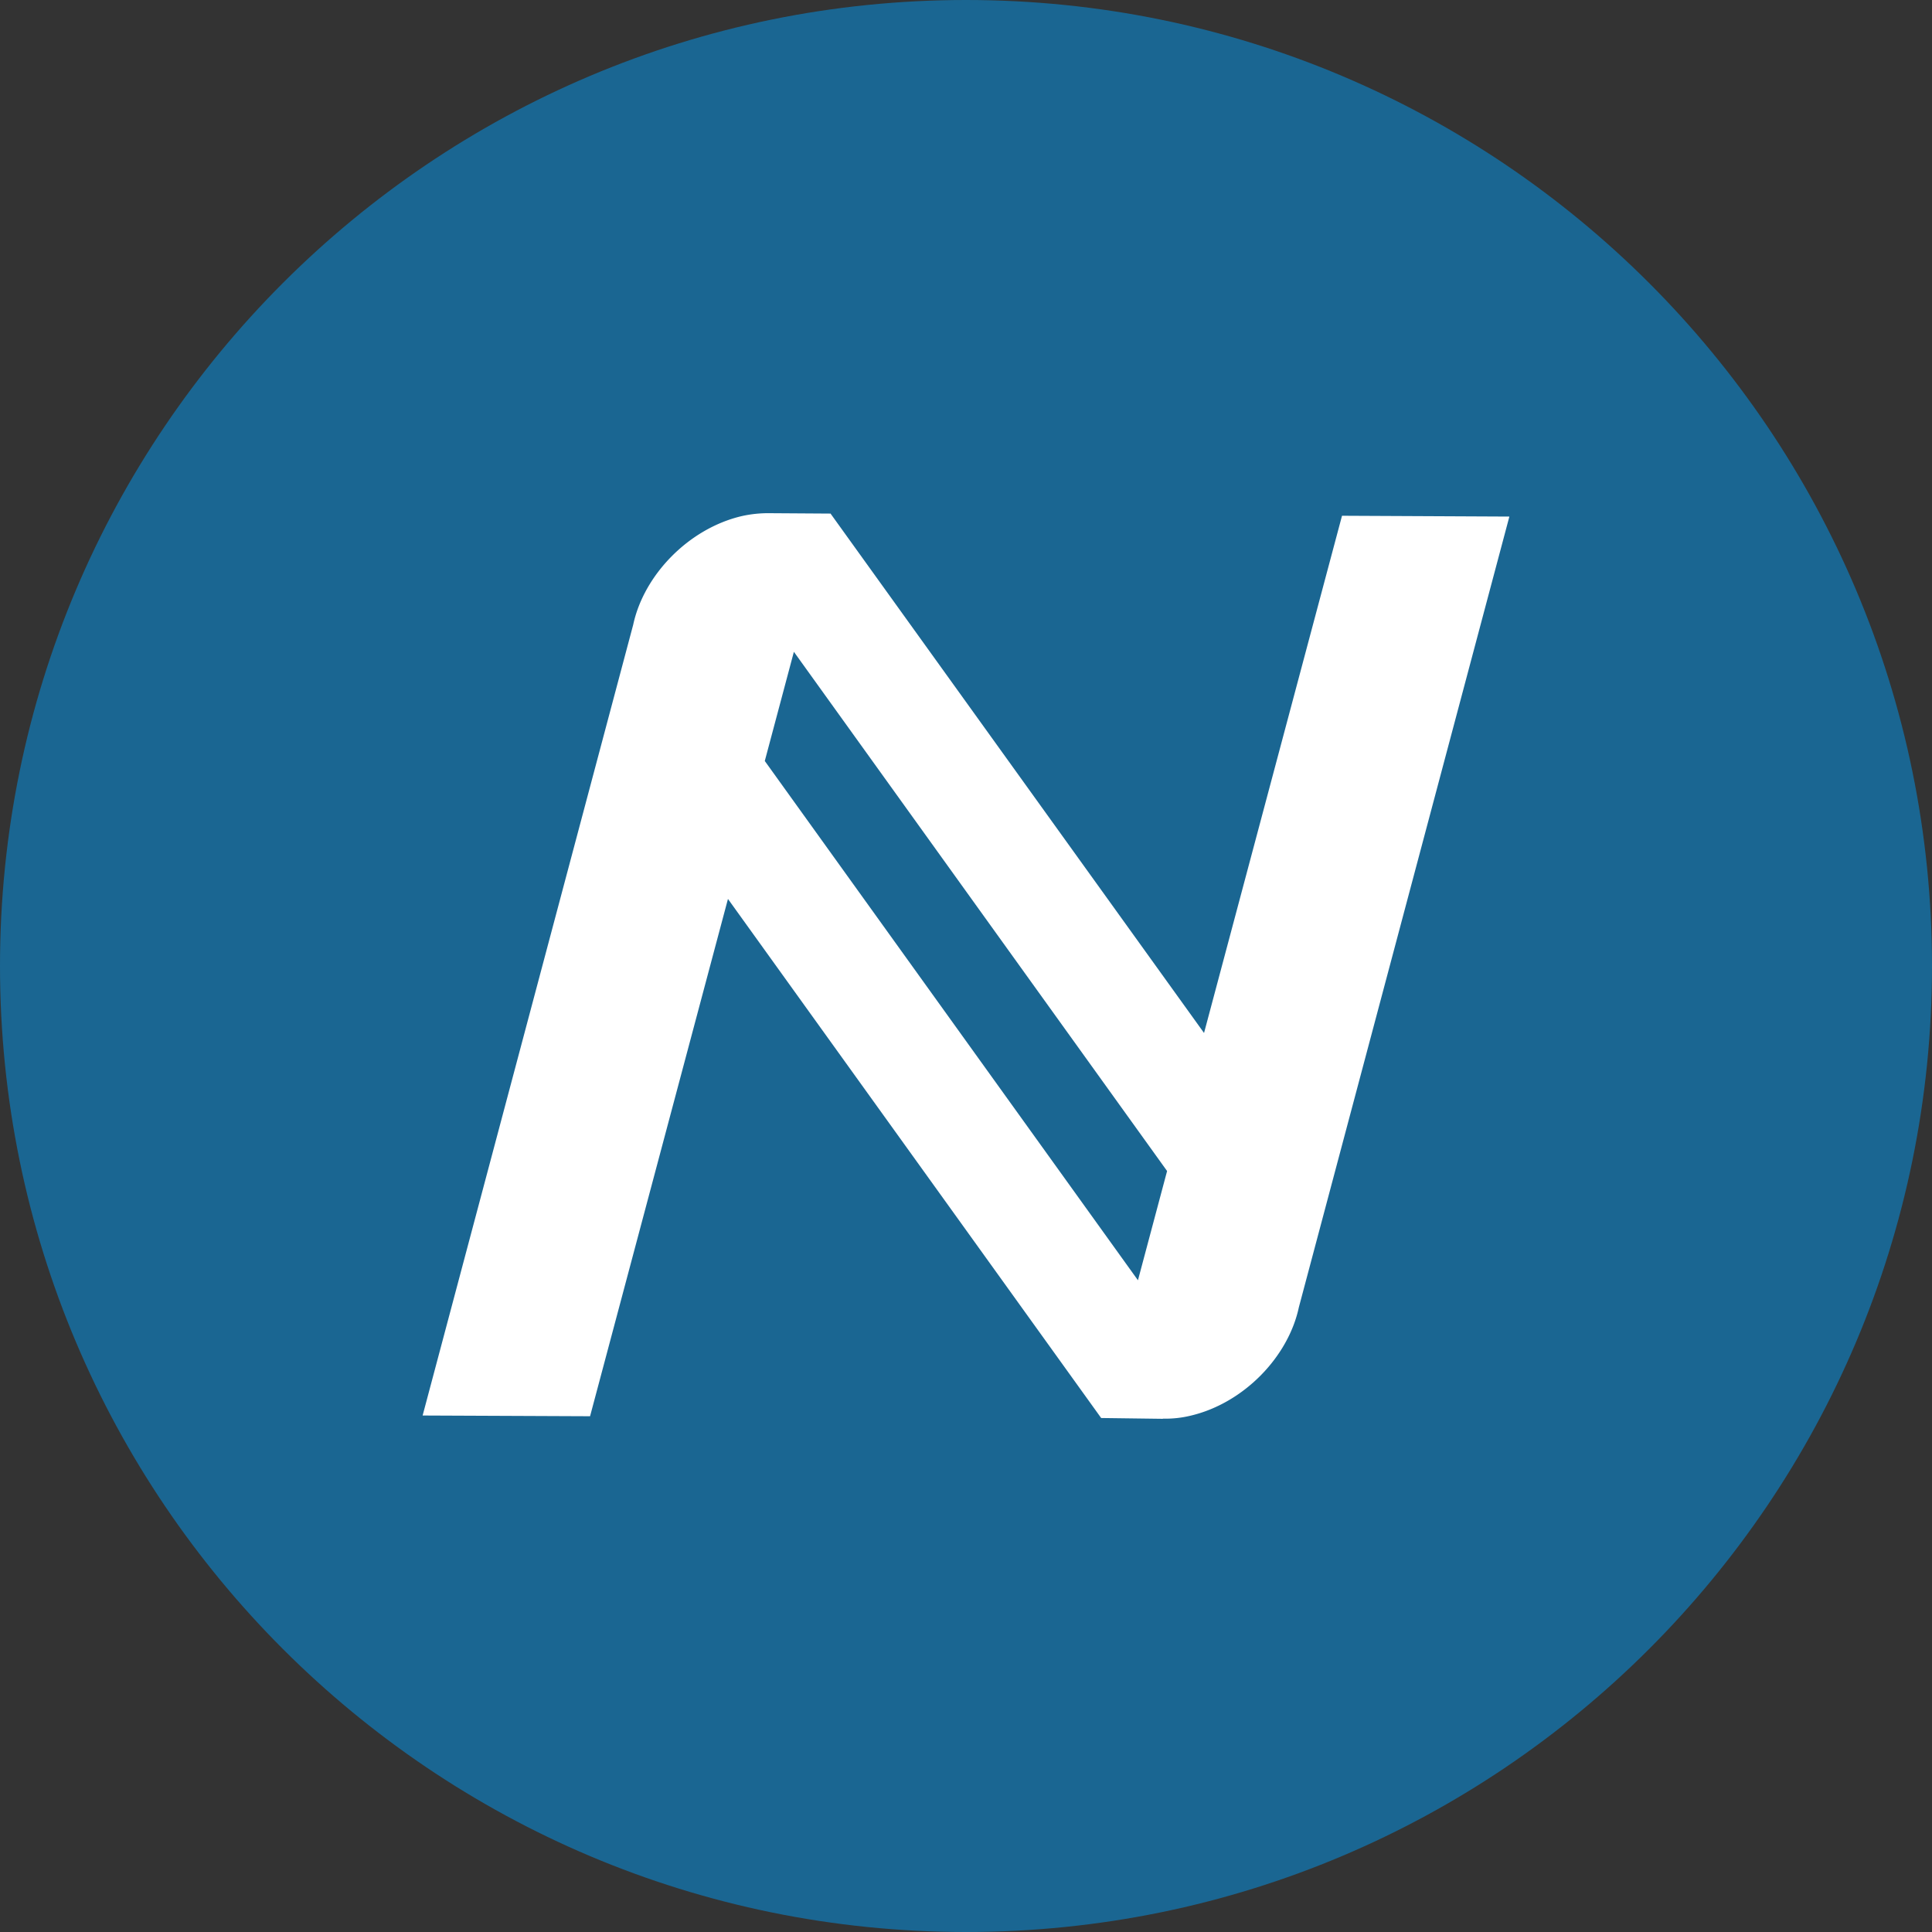 <svg fill="none" viewBox="0 0 24 24">
  <rect x="0" y="0" width="24" height="24" fill="#333333" stroke="none"/>
  <path fill="#186C9D" fill-opacity=".9" d="M12 24c6.627 0 12-5.373 12-12S18.627 0 12 0 0 5.373 0 12s5.373 12 12 12"/>
  <path fill="#fff" d="M14.446 17.625v-.002q.175.004.344-.037c.657-.154 1.213-.727 1.345-1.347l2.615-9.822-2.079-.01-1.714 6.425-4.636-6.447-.002.003.002-.008-.766-.005a1.5 1.5 0 0 0-.344.037c-.656.155-1.212.729-1.345 1.348L5.25 17.584l2.08.009 1.713-6.426 4.636 6.448h.002zM9.5 9.455l.362-1.358 4.636 6.45-.362 1.357-4.635-6.45z"/>
</svg>
